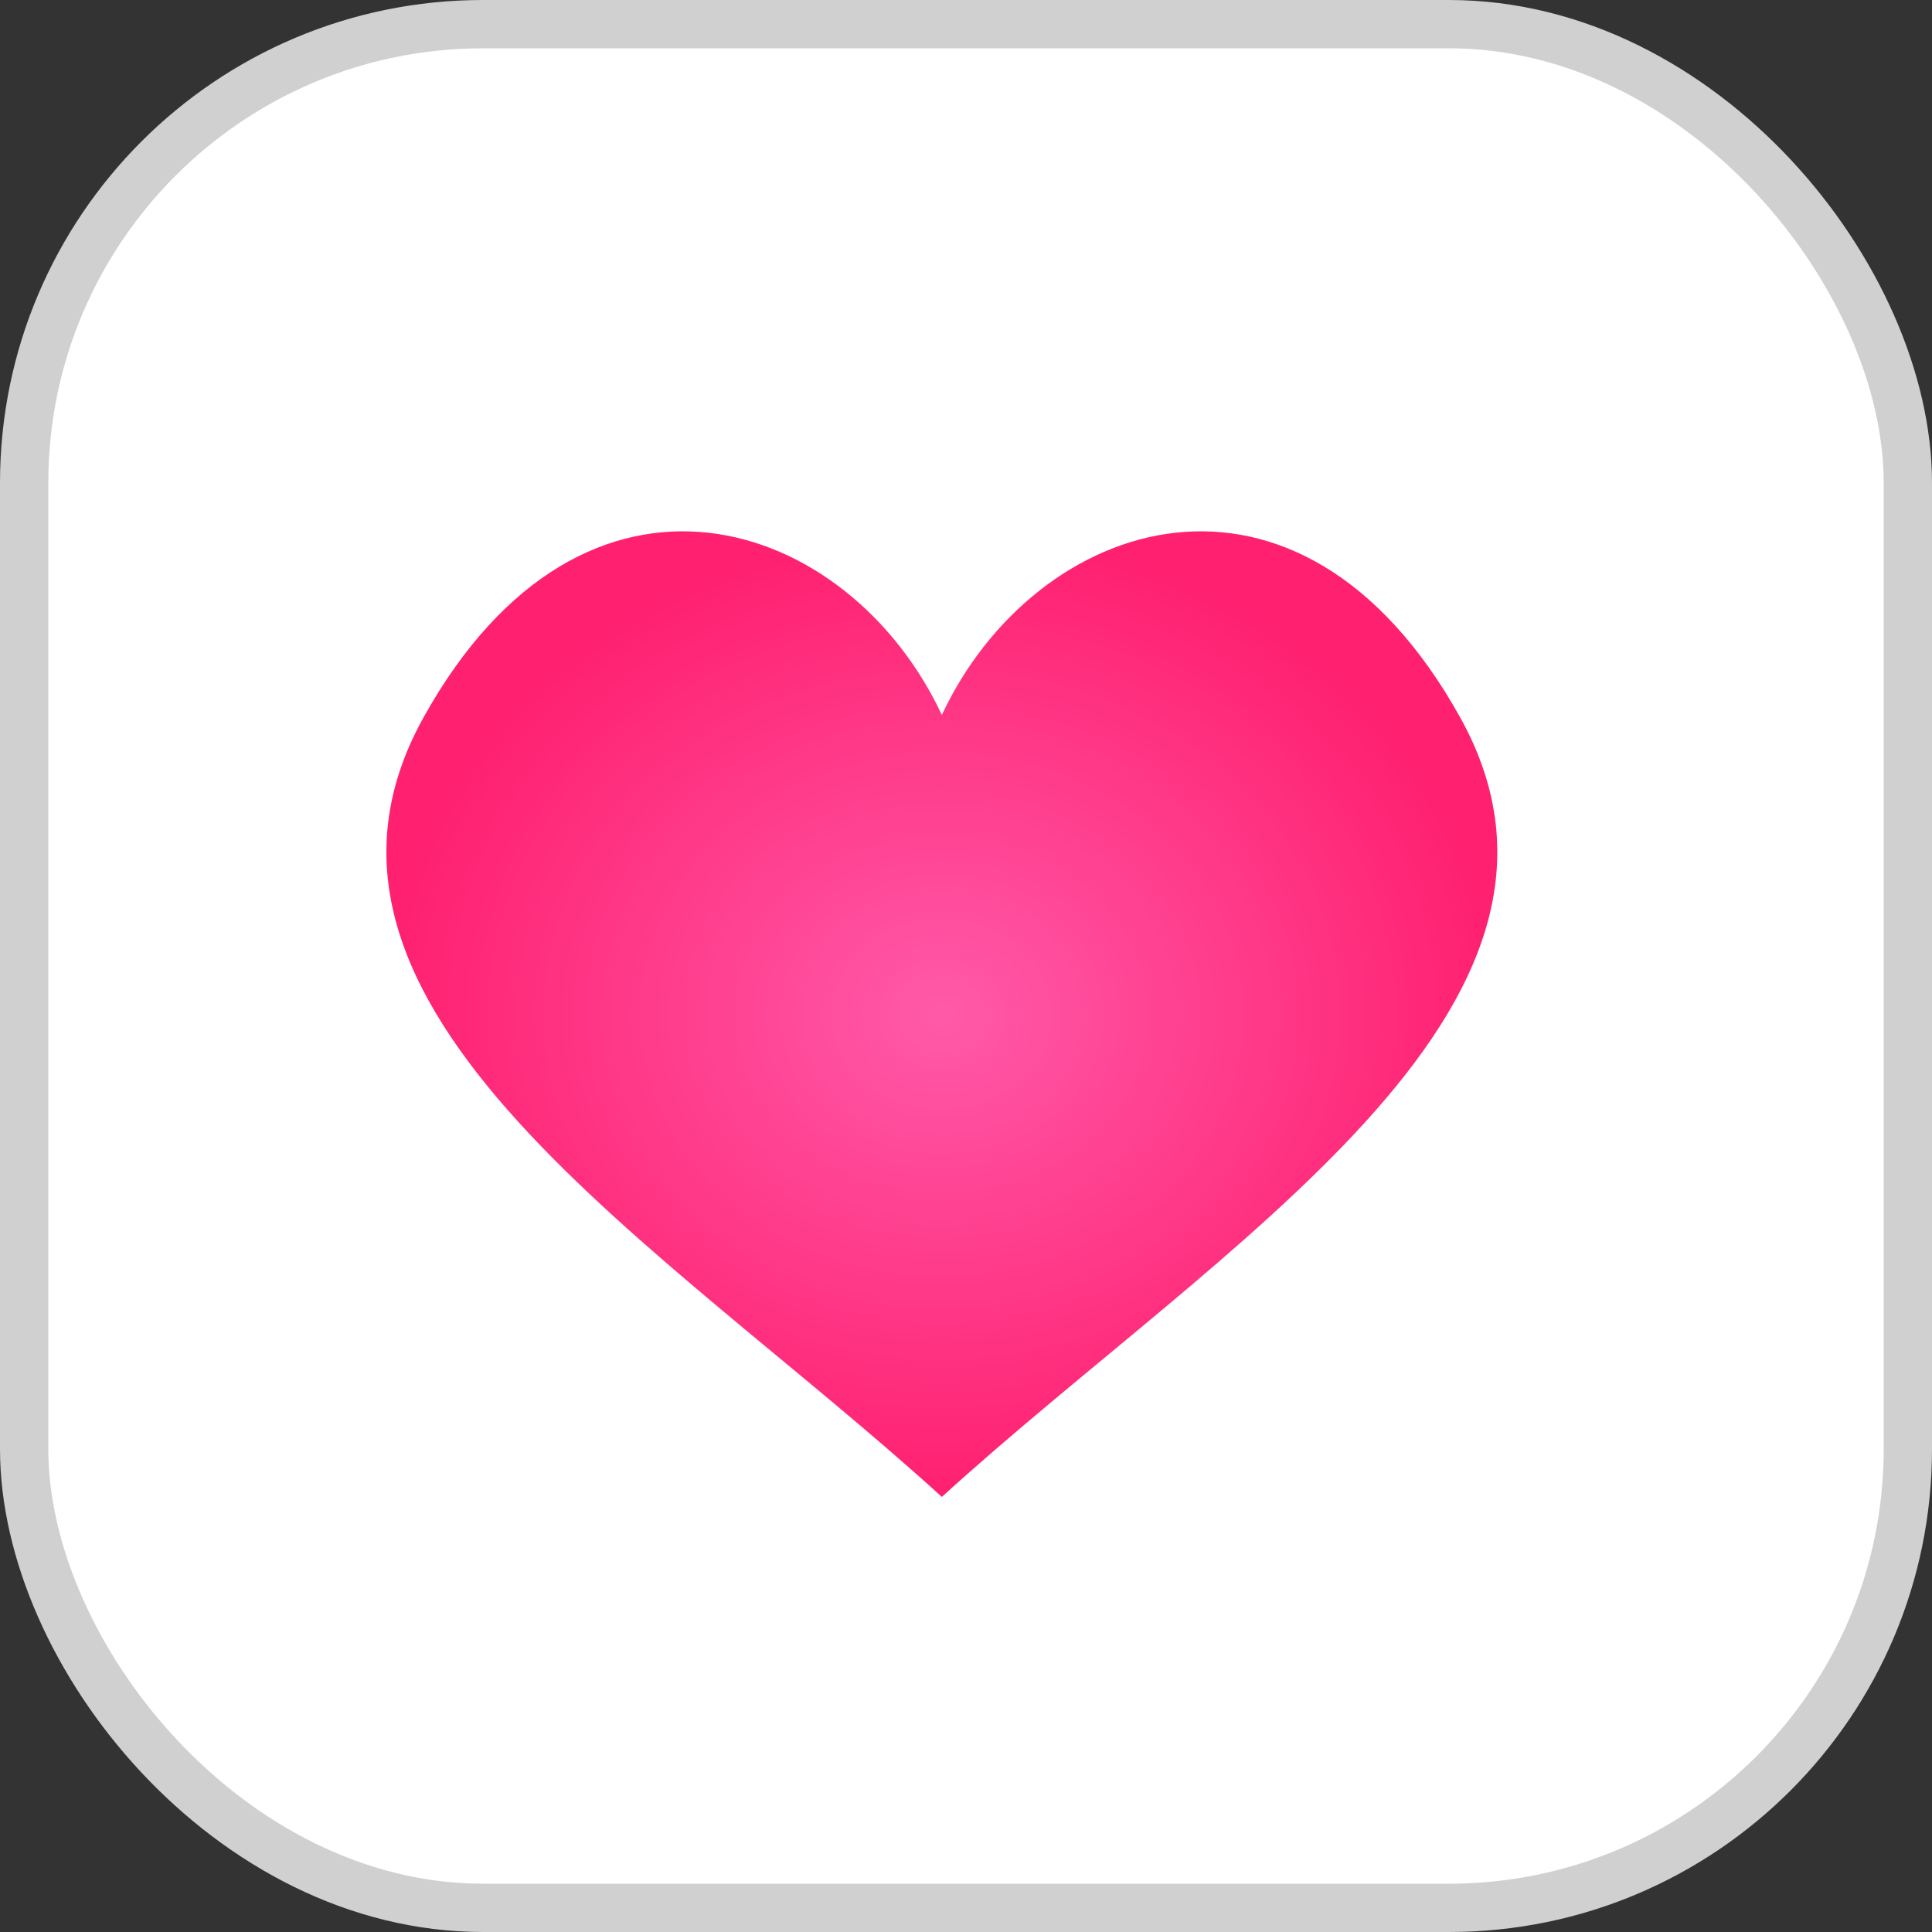 <svg width="40" height="40" viewBox="0 0 40 40" fill="none" xmlns="http://www.w3.org/2000/svg">
<rect x="0" y="0" width="40" height="40" fill="#333333" stroke="none"/>
<rect x="0.5" y="0.5" width="39" height="39" rx="9.5" fill="white" stroke="#D0D0D0"/>
<path d="M8.769 14.853C12.115 8.836 17.577 10.692 19.5 14.802C21.423 10.692 26.885 8.836 30.231 14.853C33.581 20.877 25.245 25.761 19.5 30.992C13.755 25.761 5.419 20.877 8.769 14.853Z" fill="url(#paint0_radial_15_93)"/>
<defs>
<radialGradient id="paint0_radial_15_93" cx="0" cy="0" r="1" gradientUnits="userSpaceOnUse" gradientTransform="translate(19.5 21) rotate(90) scale(10 11.5)">
<stop stop-color="#FF5AA9"/>
<stop offset="1" stop-color="#FF2070"/>
</radialGradient>
</defs>
</svg>
